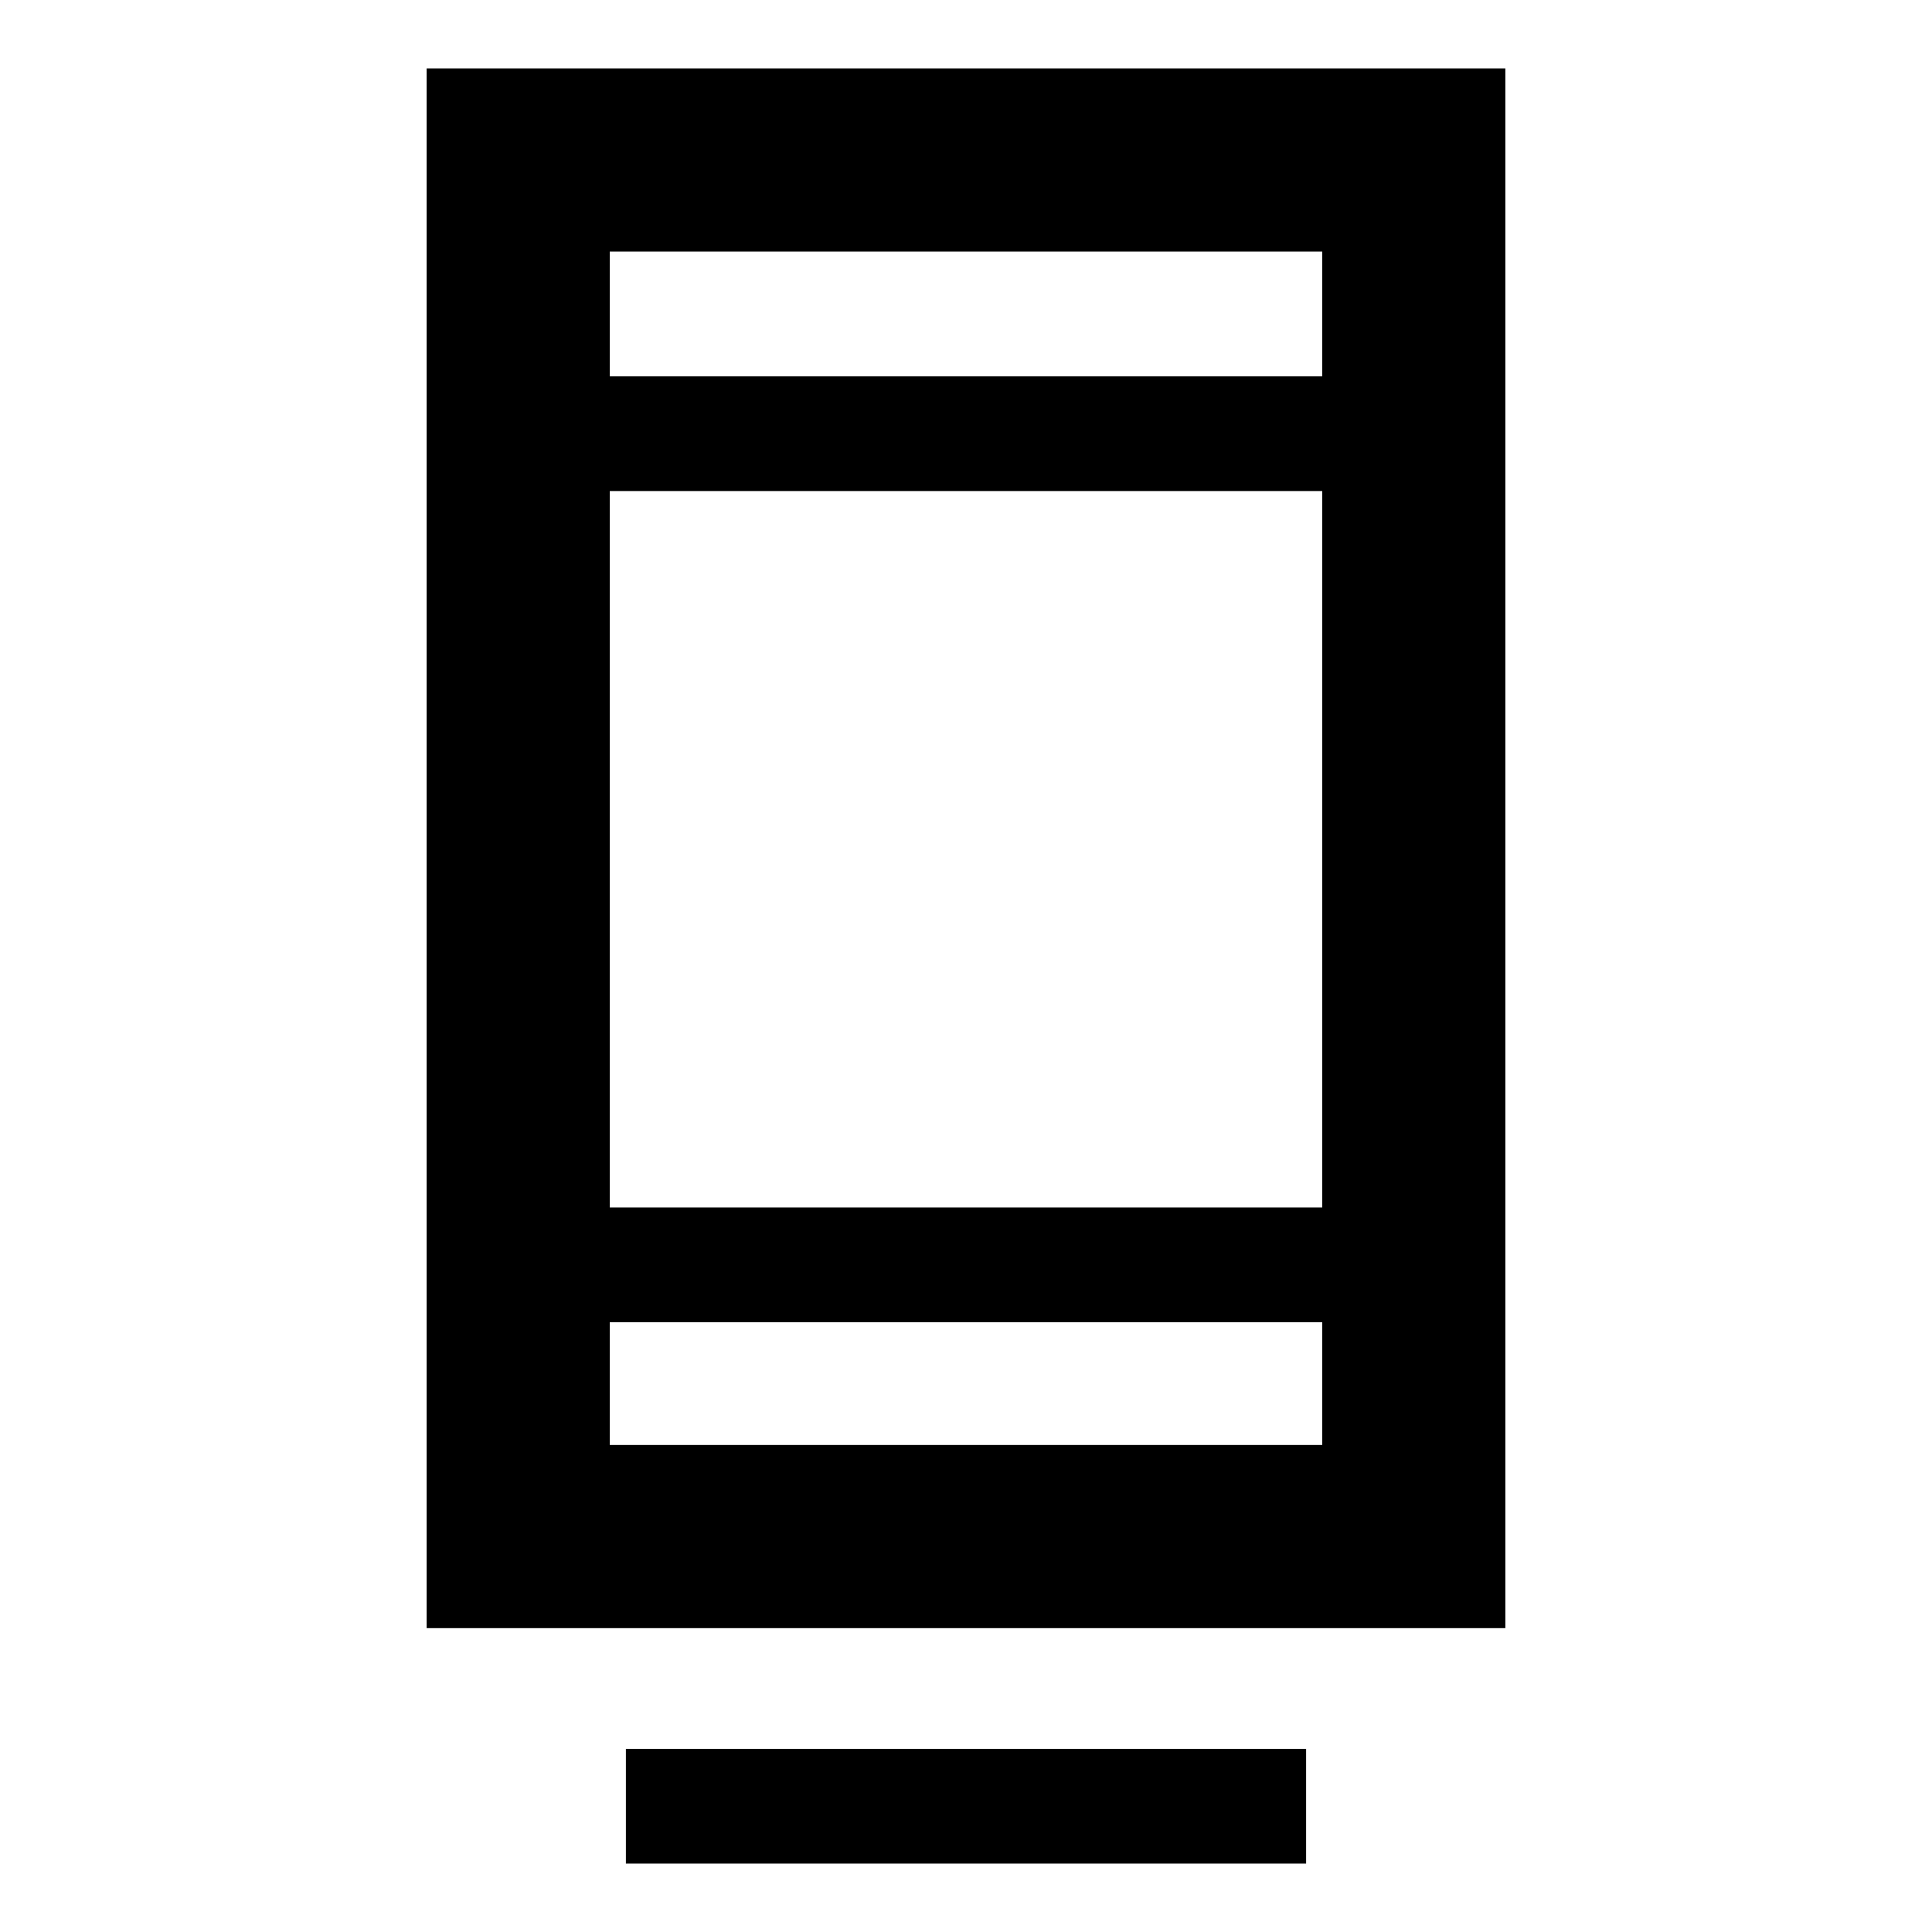 <svg xmlns="http://www.w3.org/2000/svg" height="48" width="48"><path d="M15.55 46.3v-2.85h16.9v2.85Zm-4.95-5.85V1.7h26.8v38.75Zm4.55-4.55h17.7v-3.05h-17.7Zm0-5.9h17.7V12.2h-17.7Zm0-20.65h17.7v-3.1h-17.7Zm0 0v-3.1 3.1Zm0 26.55v-3.05 3.05Z"/></svg>
